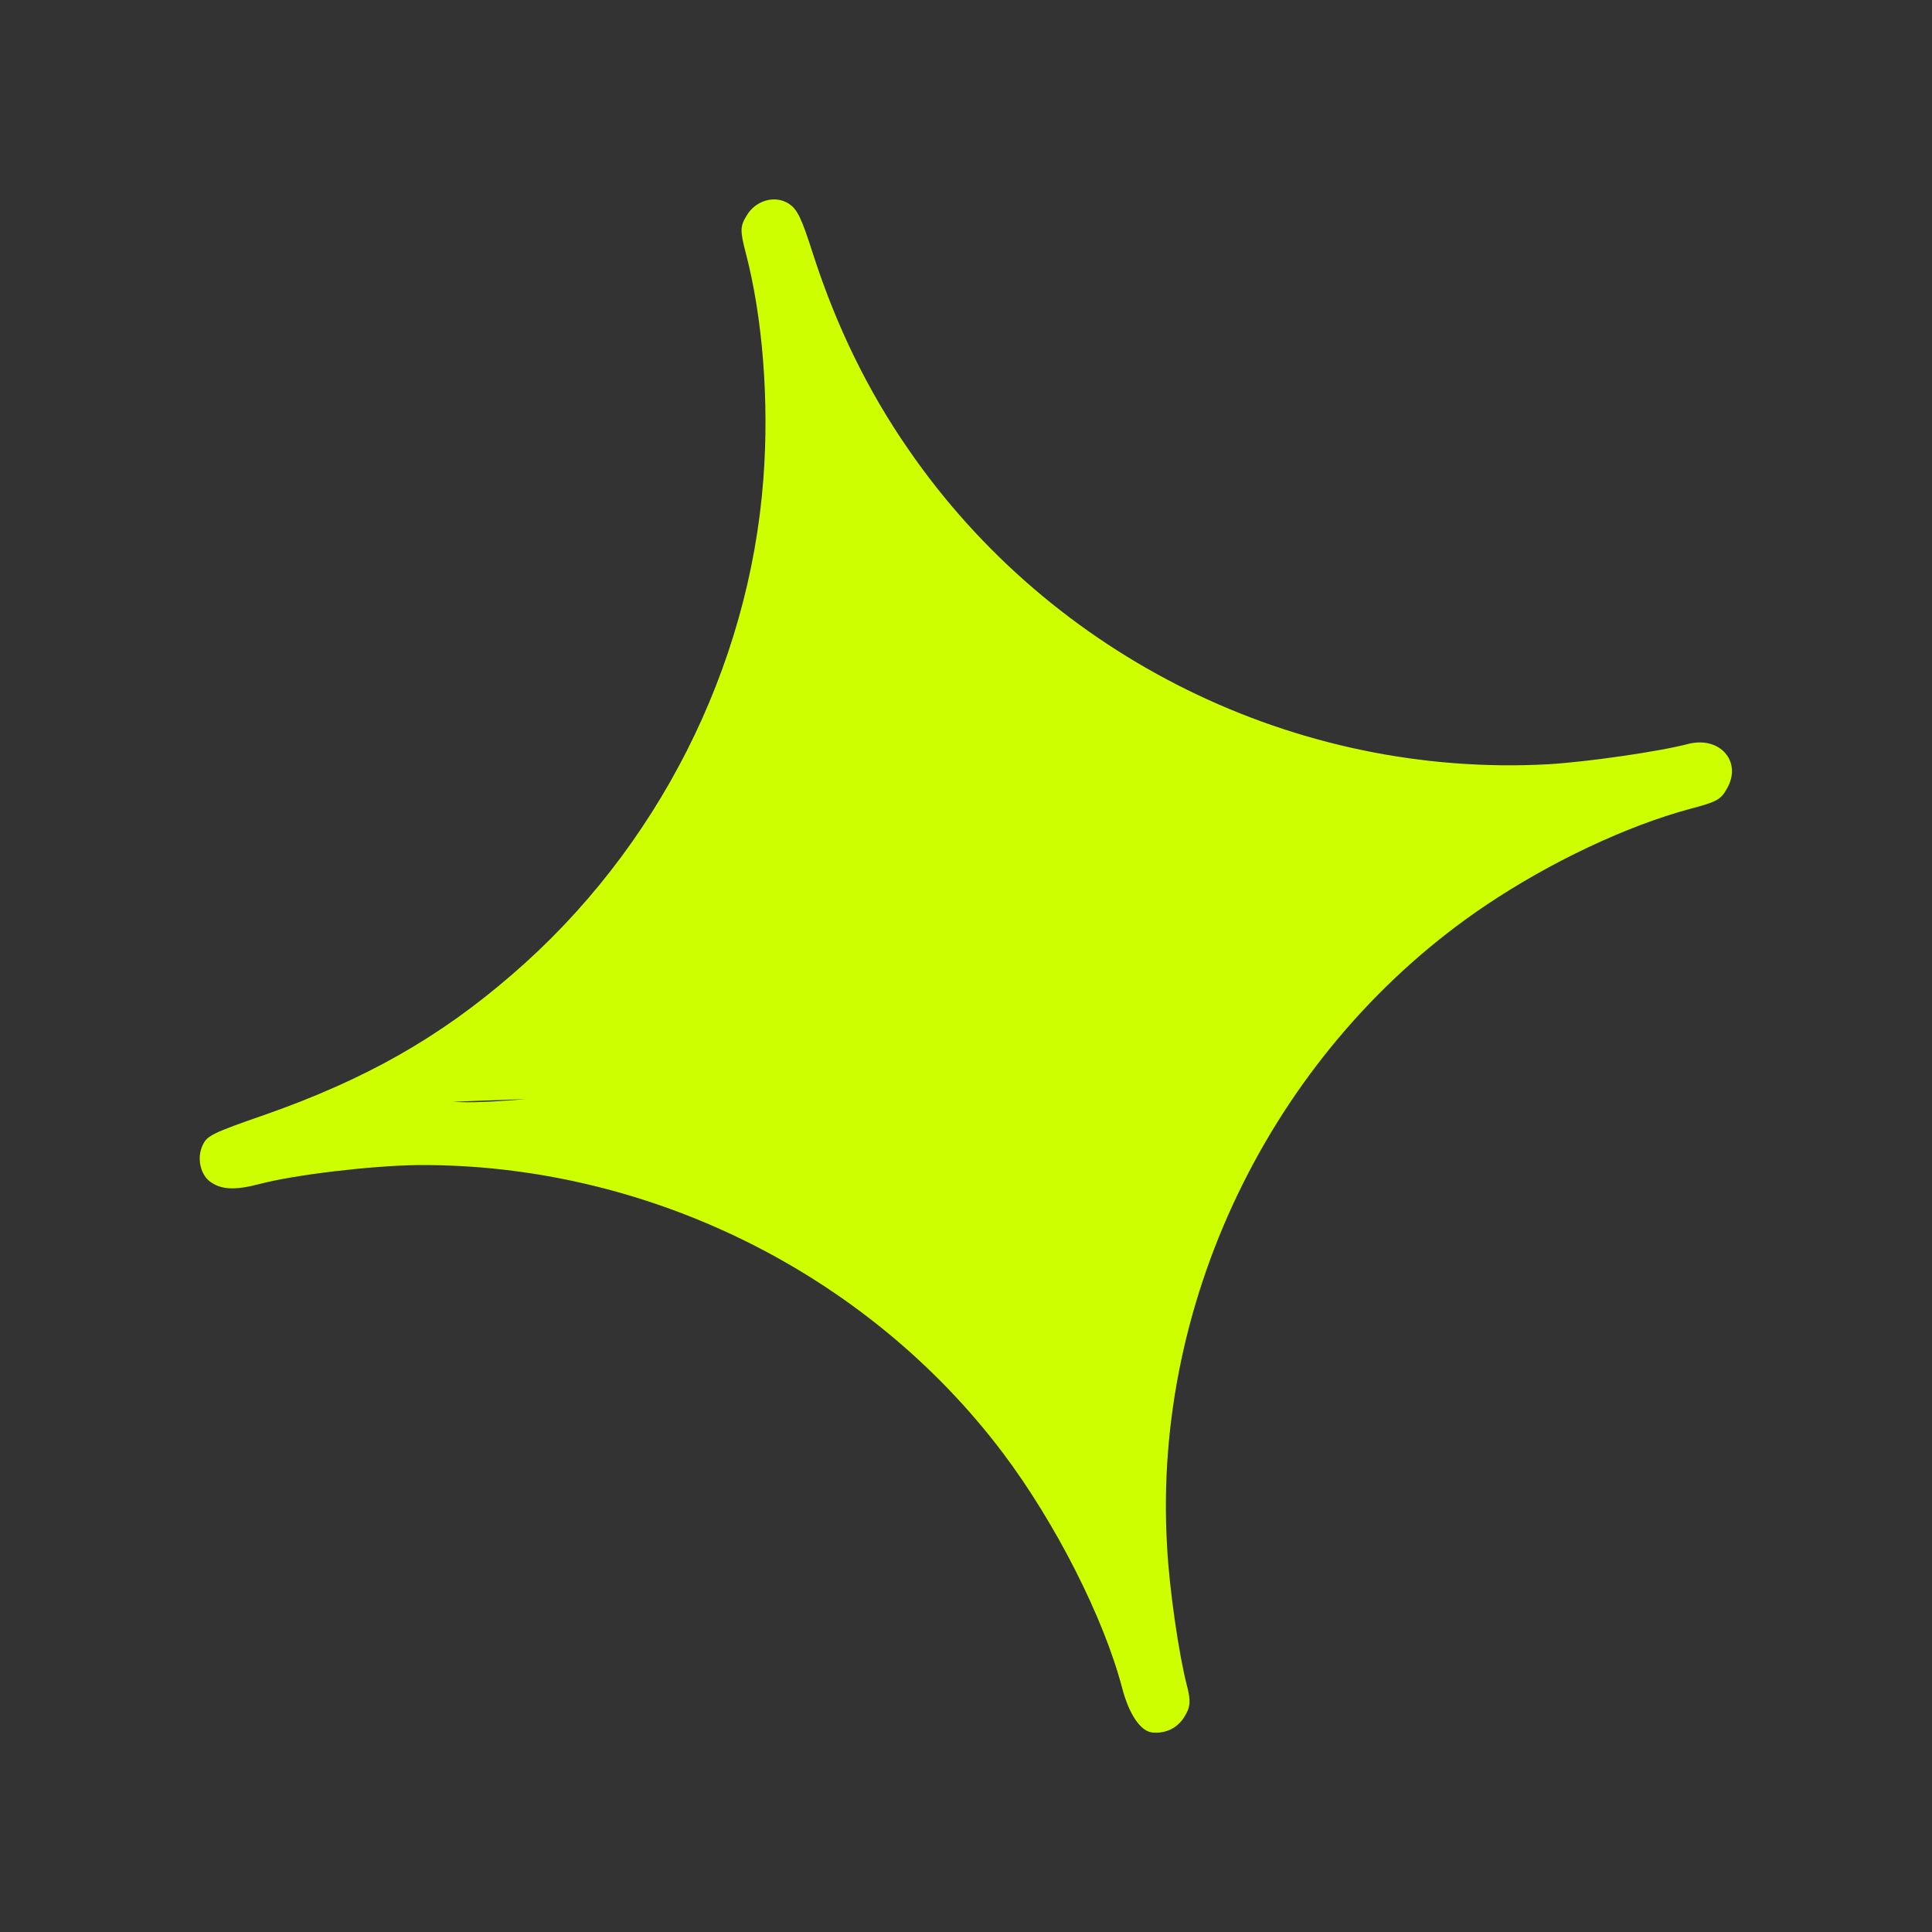 <svg width="54" height="54" viewBox="0 0 54 54" fill="none" xmlns="http://www.w3.org/2000/svg">
<rect x="0" y="0" width="54" height="54" fill="#333333" stroke="none"/>
<path d="M33.113 47.969C33.274 47.71 33.285 47.535 33.176 47.118C32.952 46.263 32.678 44.392 32.619 43.207C32.211 36.206 35.686 29.237 41.524 25.307C43.331 24.09 45.477 23.081 47.239 22.608C47.977 22.414 48.097 22.349 48.26 22.055C48.712 21.296 48.074 20.56 47.175 20.796C46.363 21.009 44.347 21.297 43.278 21.361C36.236 21.745 29.4 18.383 25.394 12.566C24.254 10.922 23.387 9.138 22.736 7.138C22.402 6.083 22.284 5.85 22.049 5.695C21.663 5.442 21.11 5.598 20.86 6.041C20.684 6.327 20.686 6.464 20.845 7.073C21.317 8.87 21.502 11.232 21.336 13.39C20.939 18.671 18.372 23.744 14.307 27.244C12.276 29 10.228 30.166 7.413 31.155C5.926 31.671 5.785 31.742 5.662 32.014C5.5 32.354 5.596 32.809 5.856 33.015C6.169 33.253 6.553 33.278 7.259 33.092C8.253 32.831 10.382 32.582 11.669 32.564C18.033 32.518 24.211 35.55 28.028 40.606C29.502 42.562 30.849 45.215 31.365 47.182C31.555 47.909 31.874 48.386 32.205 48.424C32.591 48.46 32.924 48.293 33.113 47.969ZM29.522 29.408C28.333 27.617 30.755 31.535 28.84 30.117C27.821 29.368 32.949 29.793 31.861 29.347C29.409 28.321 15.732 31.02 12.667 30.794C12.576 30.796 34.381 30.033 34.964 29.64C40.291 26.026 22.45 20.424 23.06 14.035C23.119 13.391 23.188 12.779 23.197 12.685C23.214 12.532 20.666 30.434 20.745 30.561C23.819 35.218 30.224 20.35 35.215 22.035C36.531 22.479 38.864 22.964 40.359 23.087C40.969 23.144 31.401 20.92 31.323 20.975C29.219 22.407 26.522 20.906 25.287 22.213C22.619 25.026 32.286 33.353 31.383 37.189C31.105 38.394 32.991 34.255 33.072 34.565C33.159 34.896 29.755 17.426 29.522 29.408Z" fill="#CEFF00"/>
</svg>
